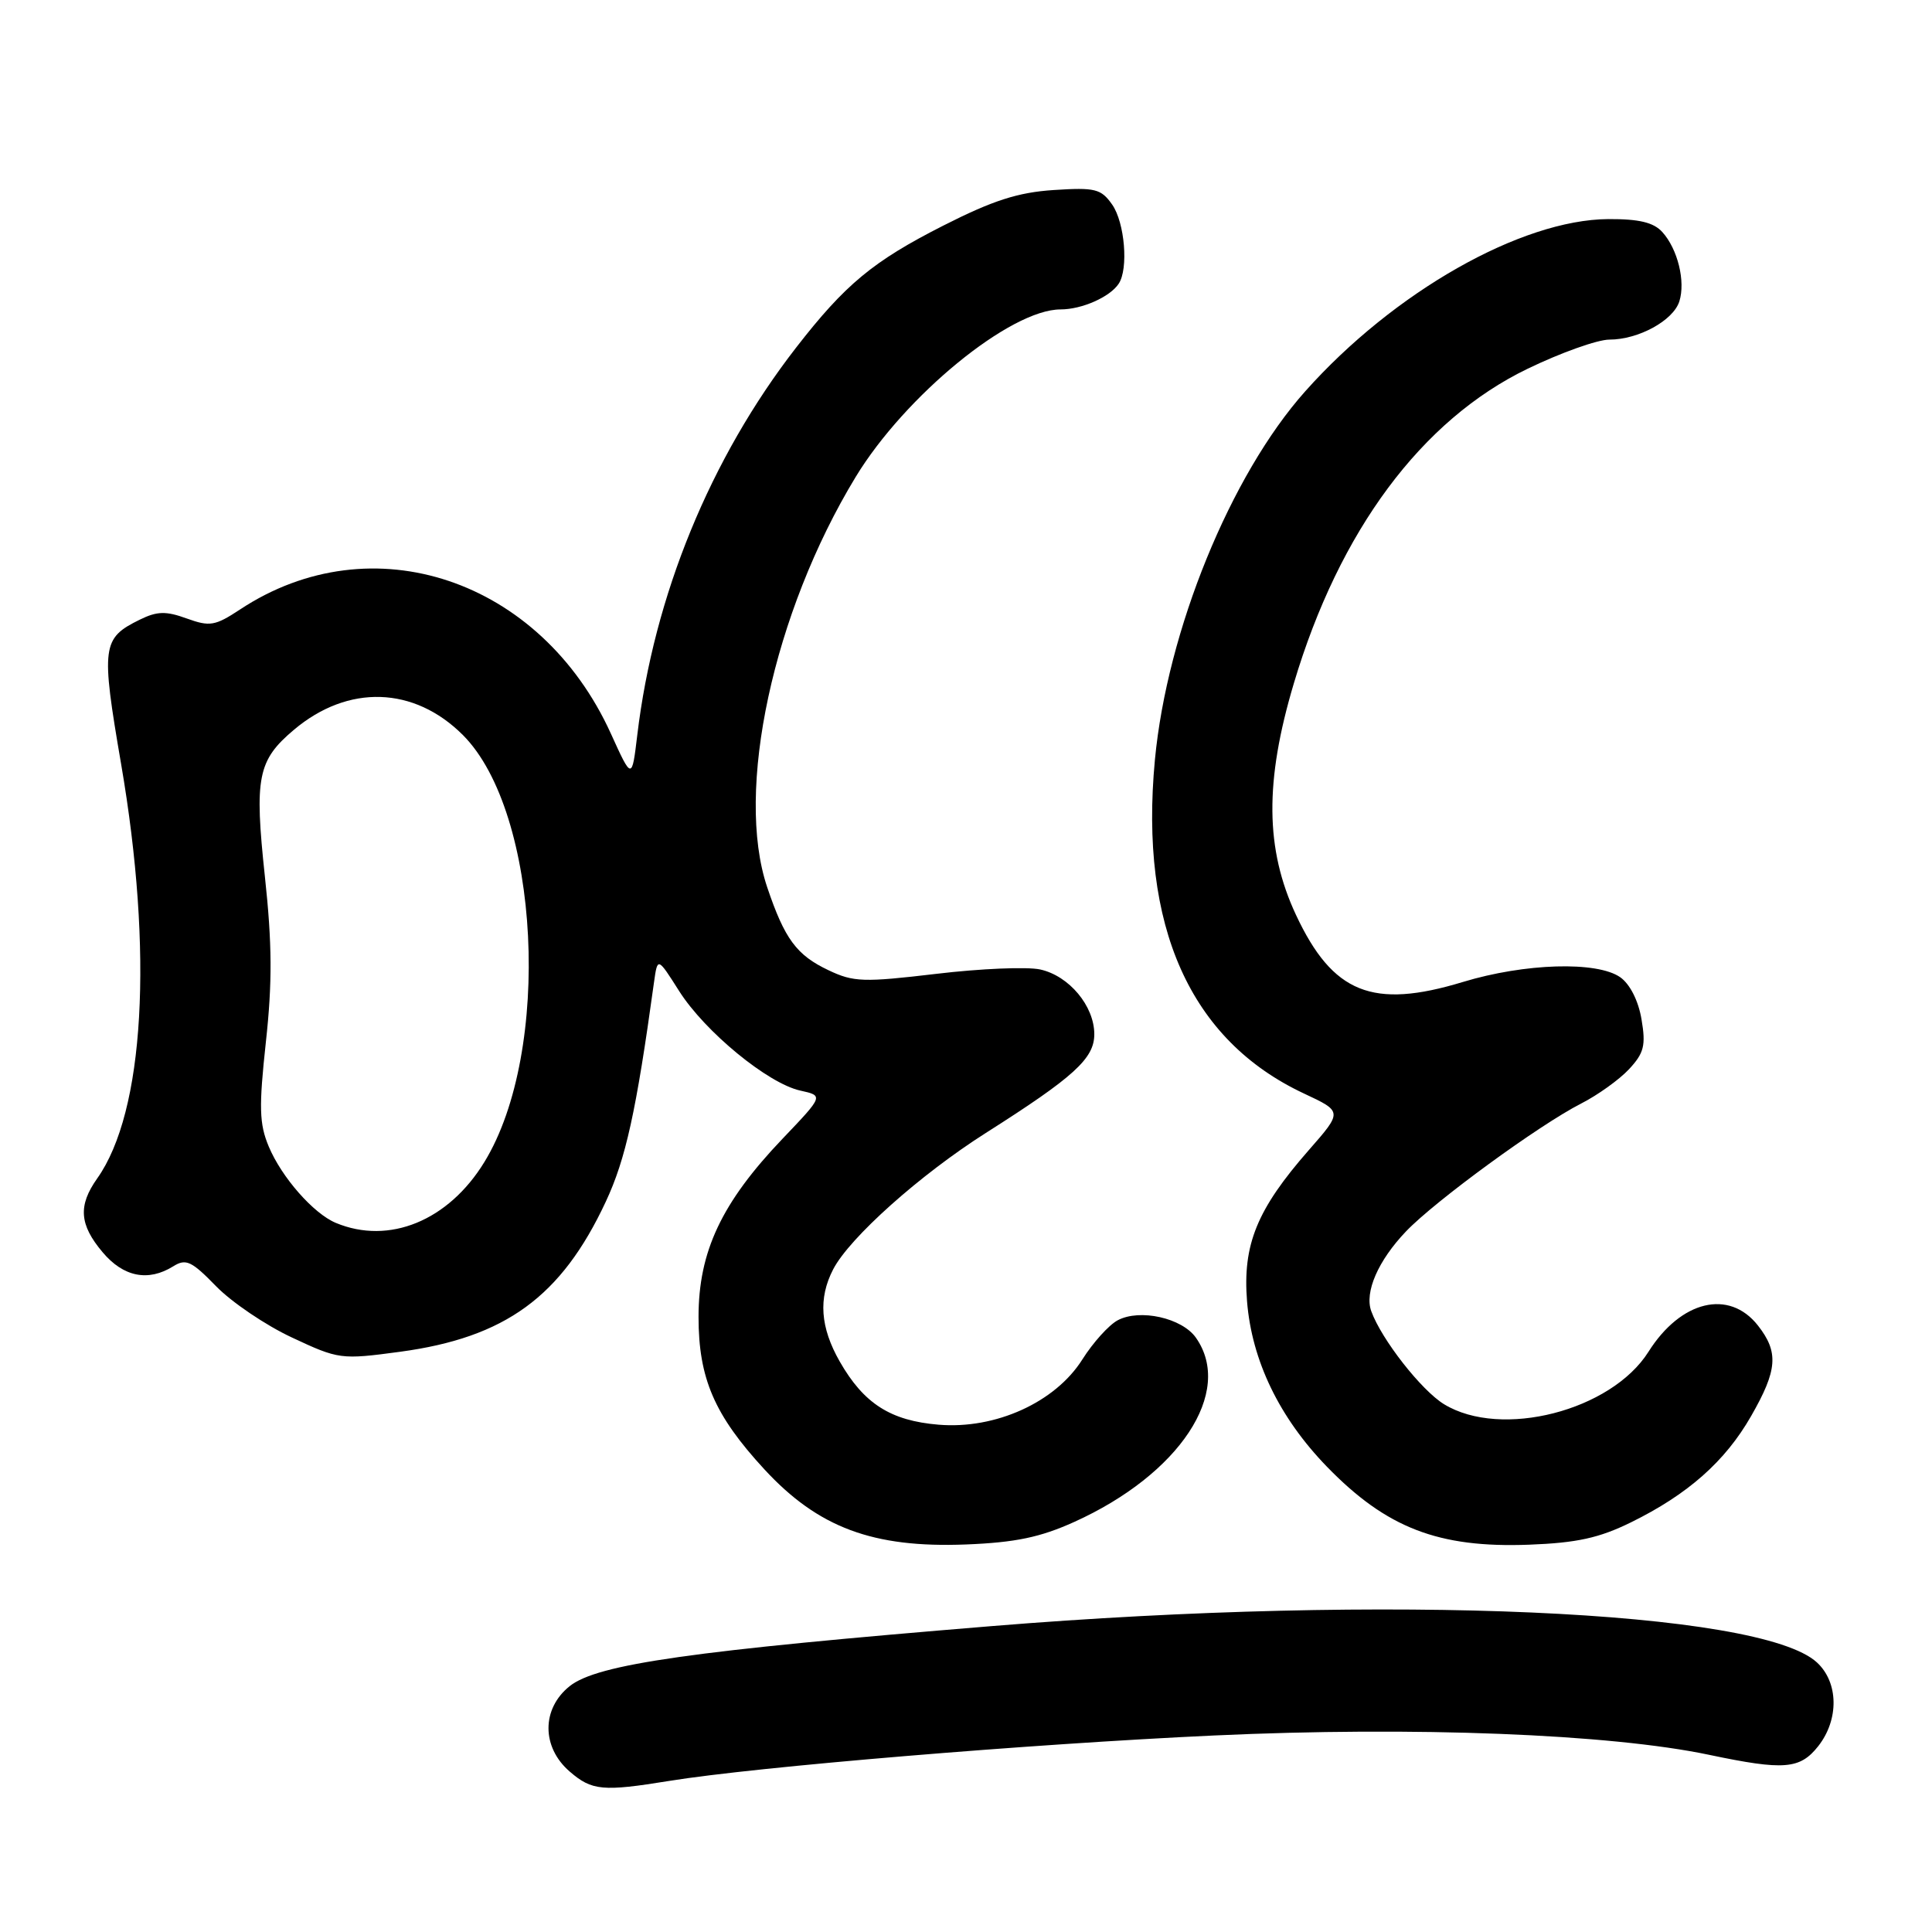 <?xml version="1.0" encoding="UTF-8" standalone="no"?>
<!DOCTYPE svg PUBLIC "-//W3C//DTD SVG 1.1//EN" "http://www.w3.org/Graphics/SVG/1.1/DTD/svg11.dtd" >
<svg xmlns="http://www.w3.org/2000/svg" xmlns:xlink="http://www.w3.org/1999/xlink" version="1.1" viewBox="0 0 256 256">
 <g >
 <path fill="currentColor"
d=" M 88.68 235.98 C 100.22 234.11 136.40 231.09 160.88 229.96 C 187.35 228.74 213.33 229.75 226.50 232.53 C 236.41 234.61 238.50 234.44 240.93 231.37 C 243.70 227.84 243.62 222.92 240.75 220.28 C 233.23 213.35 183.89 211.18 131.50 215.46 C 91.70 218.72 79.16 220.50 75.49 223.42 C 71.74 226.41 71.74 231.52 75.50 234.75 C 78.43 237.28 79.88 237.41 88.68 235.98 Z  M 142.33 201.67 C 156.30 195.36 163.51 184.45 158.47 177.26 C 156.63 174.63 151.02 173.38 148.09 174.95 C 146.92 175.58 144.82 177.91 143.42 180.13 C 139.84 185.81 131.91 189.41 124.37 188.78 C 118.00 188.25 114.46 185.99 111.27 180.41 C 108.69 175.89 108.41 172.03 110.40 168.19 C 112.57 164.00 121.92 155.65 130.63 150.12 C 142.32 142.70 145.00 140.26 145.00 137.04 C 145.00 133.30 141.66 129.30 137.83 128.46 C 136.11 128.08 129.91 128.34 124.06 129.04 C 114.42 130.18 113.10 130.14 109.78 128.56 C 105.55 126.56 103.97 124.42 101.66 117.57 C 97.36 104.82 102.45 81.19 113.38 63.20 C 119.93 52.42 133.89 41.00 140.53 41.00 C 143.35 41.00 147.06 39.36 148.23 37.60 C 149.55 35.63 149.04 29.50 147.37 27.11 C 145.90 25.02 145.13 24.82 139.62 25.18 C 134.89 25.49 131.56 26.56 125.00 29.89 C 115.68 34.62 112.00 37.67 105.48 46.07 C 94.12 60.72 86.65 78.93 84.44 97.42 C 83.73 103.34 83.73 103.34 80.95 97.22 C 71.64 76.72 49.28 69.22 31.82 80.75 C 28.50 82.94 27.80 83.06 24.74 81.95 C 21.98 80.95 20.82 80.98 18.52 82.11 C 13.51 84.57 13.37 85.62 16.04 101.19 C 20.35 126.26 19.14 147.33 12.88 156.15 C 10.33 159.75 10.51 162.27 13.59 165.92 C 16.35 169.21 19.64 169.86 22.96 167.79 C 24.64 166.74 25.38 167.09 28.63 170.43 C 30.68 172.54 35.21 175.61 38.69 177.23 C 44.88 180.13 45.18 180.17 52.99 179.12 C 66.95 177.24 74.38 171.83 80.26 159.25 C 82.91 153.59 84.30 147.30 86.66 130.15 C 87.13 126.81 87.13 126.81 89.99 131.32 C 93.41 136.71 101.76 143.57 106.05 144.51 C 109.13 145.19 109.13 145.19 103.68 150.90 C 95.62 159.35 92.56 165.83 92.56 174.50 C 92.56 182.64 94.66 187.51 101.27 194.68 C 108.41 202.42 115.67 205.13 128.00 204.65 C 134.54 204.39 137.84 203.70 142.33 201.67 Z  M 216.11 201.72 C 223.64 198.02 228.59 193.65 232.03 187.64 C 235.53 181.54 235.71 179.17 232.93 175.63 C 229.11 170.78 222.72 172.32 218.43 179.12 C 213.49 186.94 198.91 190.68 191.35 186.07 C 188.35 184.24 183.06 177.49 181.70 173.74 C 180.78 171.23 182.61 167.03 186.31 163.16 C 190.17 159.12 203.98 149.04 209.50 146.23 C 211.70 145.11 214.56 143.06 215.85 141.68 C 217.84 139.54 218.10 138.53 217.51 135.07 C 217.10 132.61 215.98 130.40 214.69 129.49 C 211.61 127.34 202.06 127.62 193.83 130.12 C 181.88 133.75 176.59 131.62 171.72 121.22 C 167.65 112.51 167.56 103.55 171.44 90.55 C 177.47 70.31 188.37 55.65 202.42 48.86 C 206.80 46.74 211.68 45.00 213.25 45.00 C 217.10 45.00 221.71 42.48 222.52 39.94 C 223.36 37.30 222.31 33.01 220.27 30.75 C 219.11 29.47 217.19 29.01 213.10 29.03 C 201.54 29.11 184.67 38.69 172.95 51.85 C 163.06 62.94 154.65 83.56 153.03 100.69 C 150.95 122.74 157.69 137.83 172.79 144.90 C 177.90 147.29 177.90 147.29 173.42 152.40 C 166.55 160.24 164.64 164.92 165.24 172.44 C 165.87 180.29 169.52 187.84 175.81 194.33 C 183.71 202.47 190.60 205.13 202.61 204.68 C 208.94 204.44 211.90 203.79 216.11 201.72 Z  M 44.50 162.04 C 41.54 160.81 37.31 155.99 35.61 151.92 C 34.35 148.91 34.29 146.73 35.23 138.07 C 36.09 130.22 36.06 125.05 35.10 116.15 C 33.69 102.99 34.14 100.75 38.96 96.69 C 46.13 90.65 54.86 90.93 61.33 97.39 C 71.57 107.64 73.17 139.32 64.18 153.98 C 59.42 161.76 51.55 164.98 44.50 162.04 Z "/>
</g>
</svg>